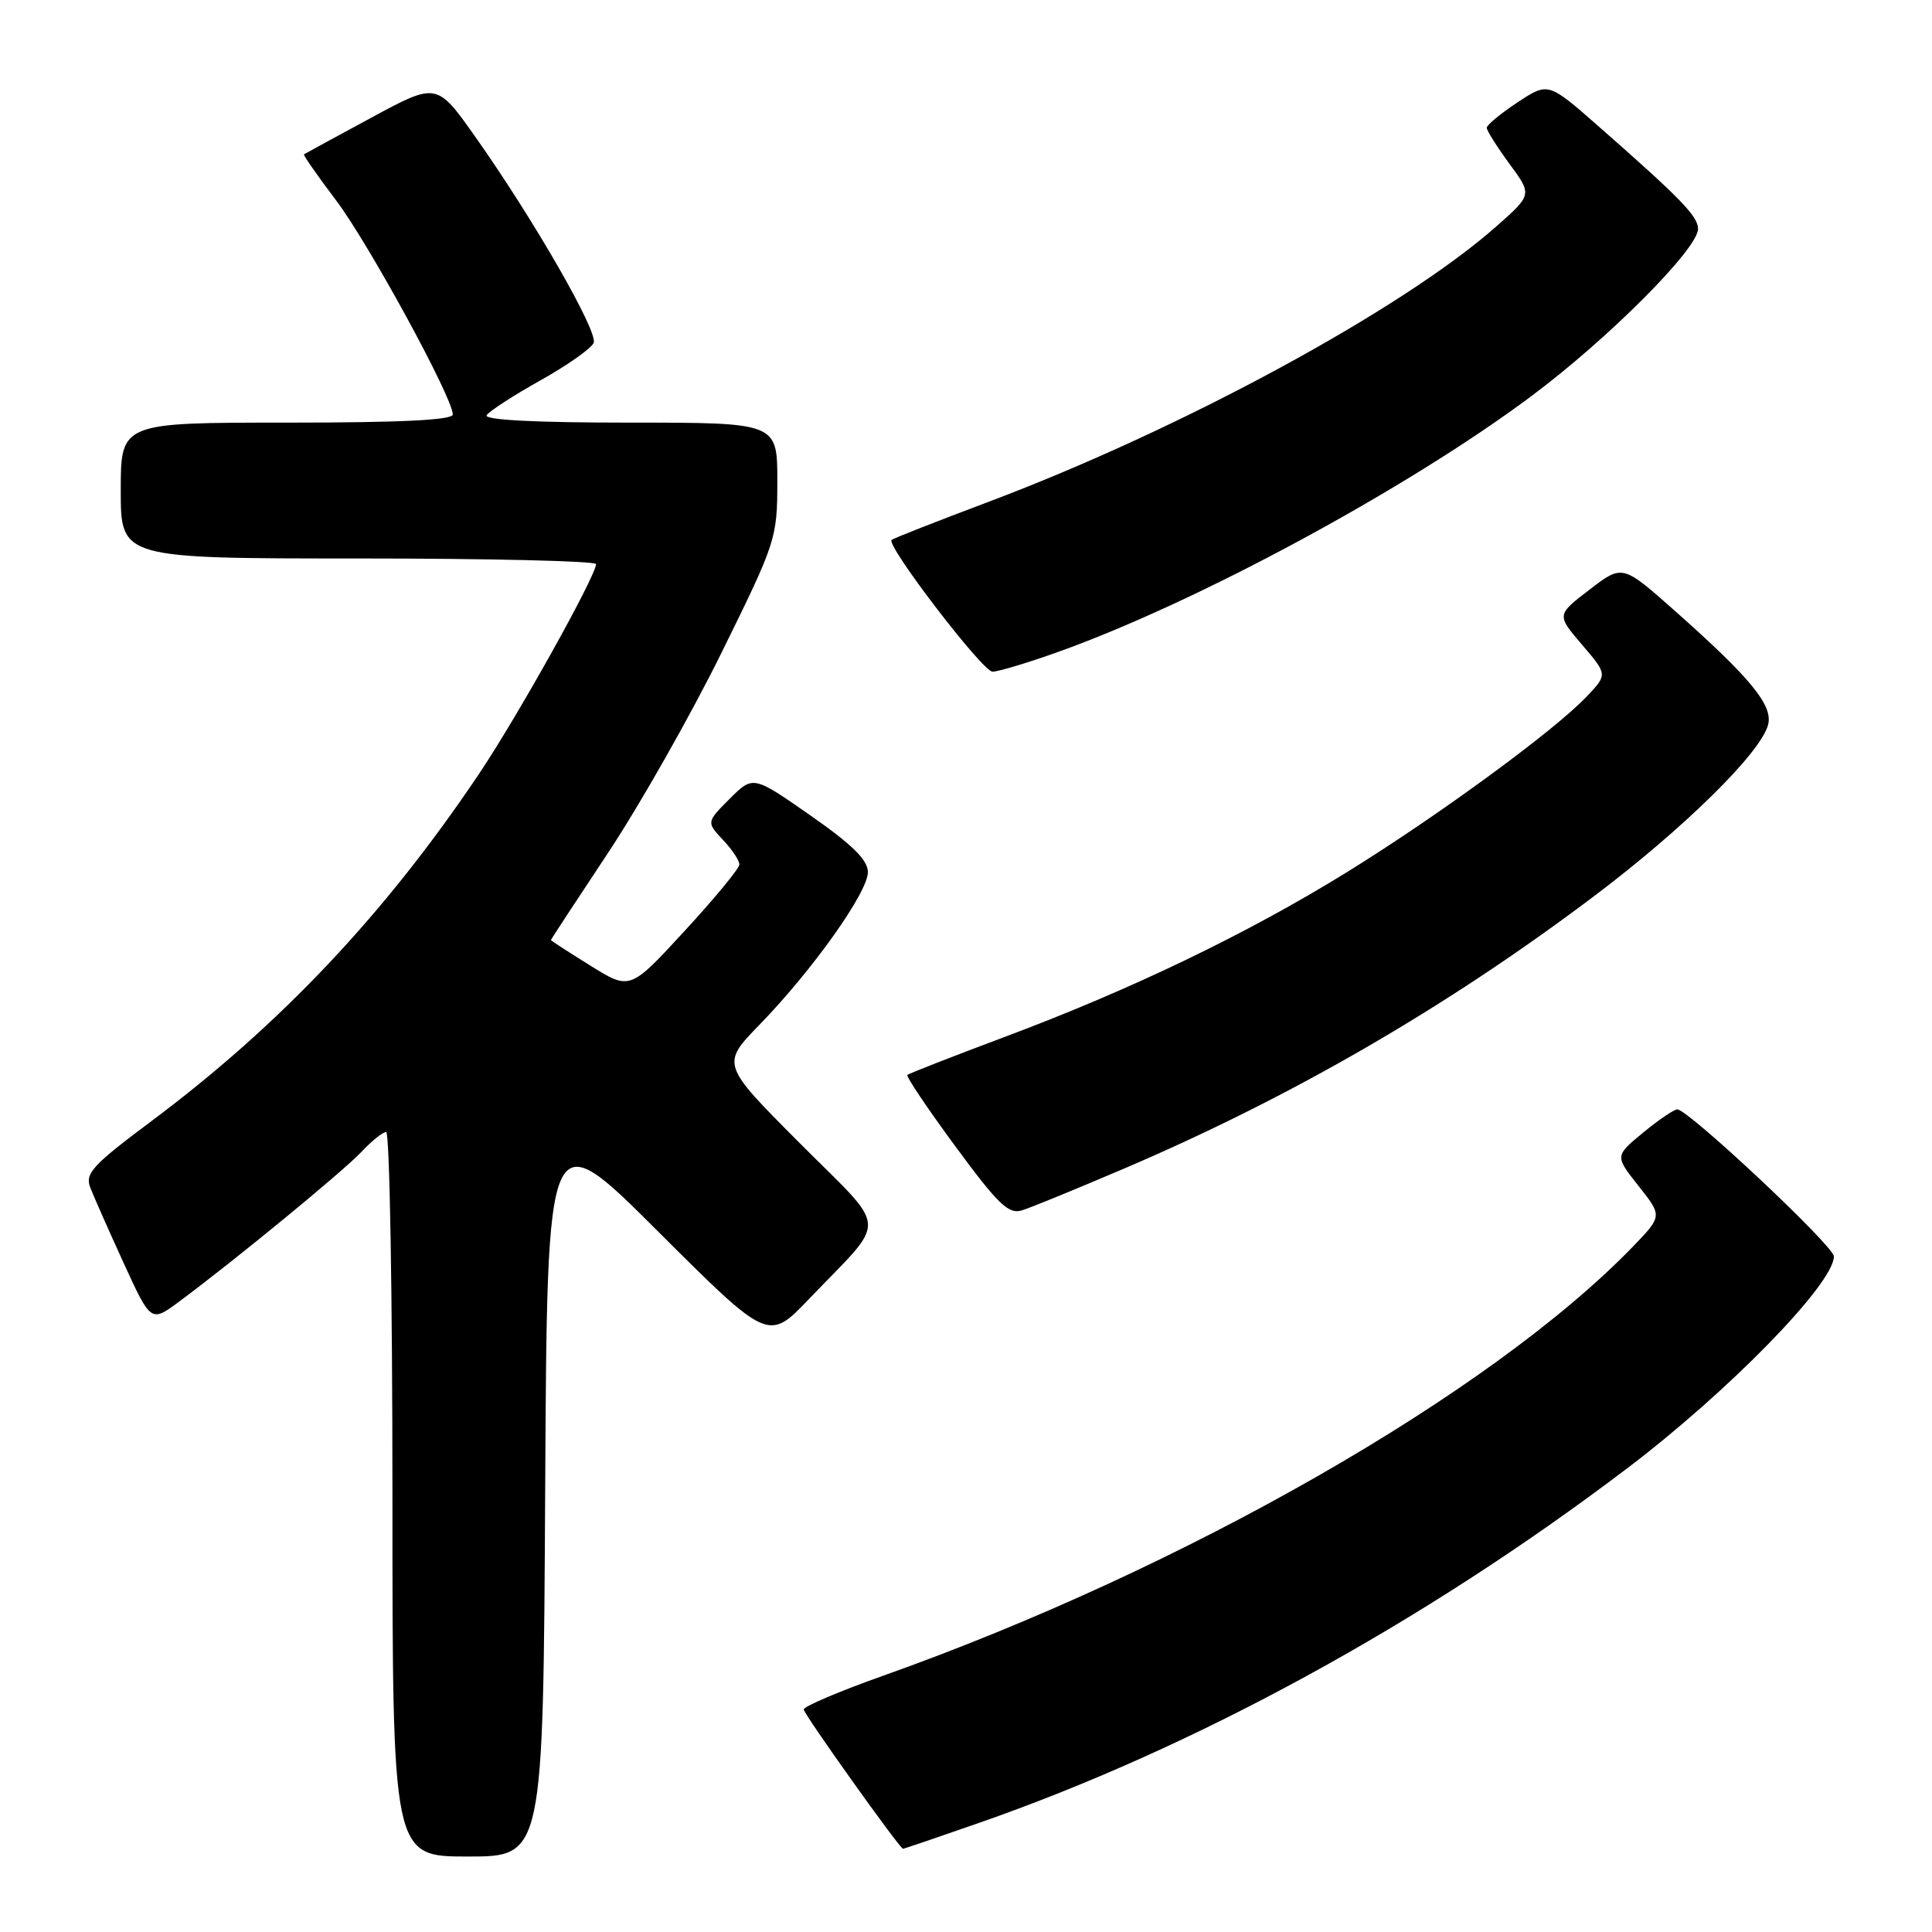 <?xml version="1.0" encoding="UTF-8" standalone="no"?>
<!DOCTYPE svg PUBLIC "-//W3C//DTD SVG 1.1//EN" "http://www.w3.org/Graphics/SVG/1.1/DTD/svg11.dtd" >
<svg xmlns="http://www.w3.org/2000/svg" xmlns:xlink="http://www.w3.org/1999/xlink" version="1.1" viewBox="0 0 256 256">
 <g >
 <path fill="currentColor"
d=" M 72.24 197.25 C 72.50 148.50 72.50 148.50 87.15 163.13 C 101.81 177.75 101.81 177.75 107.19 172.13 C 117.75 161.10 117.88 163.42 105.97 151.47 C 95.55 141.02 95.55 141.02 100.66 135.76 C 107.69 128.52 115.00 118.23 115.00 115.57 C 115.00 113.96 112.97 111.95 107.40 108.06 C 99.79 102.75 99.79 102.75 96.69 105.84 C 93.60 108.94 93.60 108.94 95.80 111.29 C 97.01 112.57 97.99 114.05 97.97 114.56 C 97.96 115.08 94.69 119.04 90.71 123.36 C 83.48 131.22 83.48 131.22 78.24 127.96 C 75.36 126.17 73.00 124.64 73.00 124.56 C 73.00 124.48 76.42 119.26 80.60 112.96 C 84.78 106.66 91.53 94.75 95.60 86.50 C 102.86 71.77 102.99 71.36 103.00 63.75 C 103.00 56.00 103.00 56.00 83.44 56.00 C 70.98 56.00 64.10 55.65 64.48 55.02 C 64.82 54.49 68.03 52.40 71.63 50.39 C 75.22 48.38 78.39 46.14 78.67 45.42 C 79.24 43.92 70.74 29.12 63.03 18.20 C 57.88 10.90 57.88 10.90 49.19 15.60 C 44.41 18.18 40.40 20.37 40.28 20.45 C 40.15 20.54 42.07 23.29 44.54 26.56 C 48.87 32.30 60.00 52.72 60.00 54.92 C 60.00 55.66 53.09 56.00 38.00 56.00 C 16.00 56.00 16.00 56.00 16.00 65.00 C 16.00 74.00 16.00 74.00 47.50 74.00 C 64.83 74.00 78.99 74.34 78.98 74.75 C 78.94 76.36 68.69 94.74 63.56 102.41 C 51.07 121.05 37.19 135.77 19.95 148.64 C 12.24 154.40 11.24 155.50 11.96 157.36 C 12.42 158.54 14.41 163.04 16.39 167.37 C 20.00 175.24 20.00 175.24 23.75 172.46 C 31.16 166.96 45.55 155.14 47.92 152.60 C 49.26 151.17 50.72 150.00 51.17 150.00 C 51.63 150.00 52.00 171.60 52.00 198.00 C 52.00 246.00 52.00 246.00 61.99 246.00 C 71.98 246.00 71.98 246.00 72.24 197.25 Z  M 129.65 241.57 C 158.37 231.57 188.49 215.11 215.48 194.66 C 229.01 184.42 243.00 170.09 243.00 166.48 C 243.00 165.11 223.70 147.00 222.25 147.00 C 221.81 147.00 219.77 148.39 217.71 150.09 C 213.97 153.17 213.97 153.17 217.12 157.15 C 220.27 161.13 220.27 161.13 216.39 165.16 C 197.58 184.61 156.96 207.86 117.00 222.05 C 111.22 224.10 106.50 226.11 106.50 226.52 C 106.50 227.12 119.15 244.86 119.65 244.97 C 119.74 244.99 124.24 243.46 129.65 241.57 Z  M 149.00 154.82 C 171.17 145.34 191.68 133.46 211.07 118.86 C 223.07 109.83 233.30 99.77 234.28 96.04 C 234.95 93.47 232.01 89.88 221.93 80.94 C 214.98 74.78 214.98 74.78 210.62 78.13 C 206.25 81.48 206.25 81.48 209.63 85.43 C 213.01 89.38 213.01 89.38 210.26 92.28 C 205.97 96.81 190.62 108.05 178.50 115.55 C 165.28 123.72 149.89 131.13 133.04 137.43 C 126.18 140.00 120.42 142.25 120.23 142.44 C 120.04 142.63 122.90 146.89 126.60 151.91 C 132.26 159.60 133.64 160.93 135.41 160.38 C 136.56 160.03 142.68 157.52 149.00 154.82 Z  M 140.19 86.39 C 158.65 79.80 186.49 64.75 202.90 52.50 C 213.14 44.86 225.00 32.96 225.00 30.33 C 225.00 28.66 222.69 26.28 211.76 16.69 C 205.14 10.88 205.14 10.88 201.07 13.57 C 198.83 15.05 197.00 16.57 197.00 16.94 C 197.00 17.30 198.36 19.45 200.01 21.71 C 203.03 25.80 203.03 25.80 198.26 30.01 C 185.81 41.01 156.60 56.85 131.00 66.49 C 124.12 69.08 118.34 71.35 118.14 71.54 C 117.39 72.26 130.20 89.00 131.51 89.00 C 132.26 89.00 136.17 87.83 140.19 86.39 Z "/>
</g>
</svg>